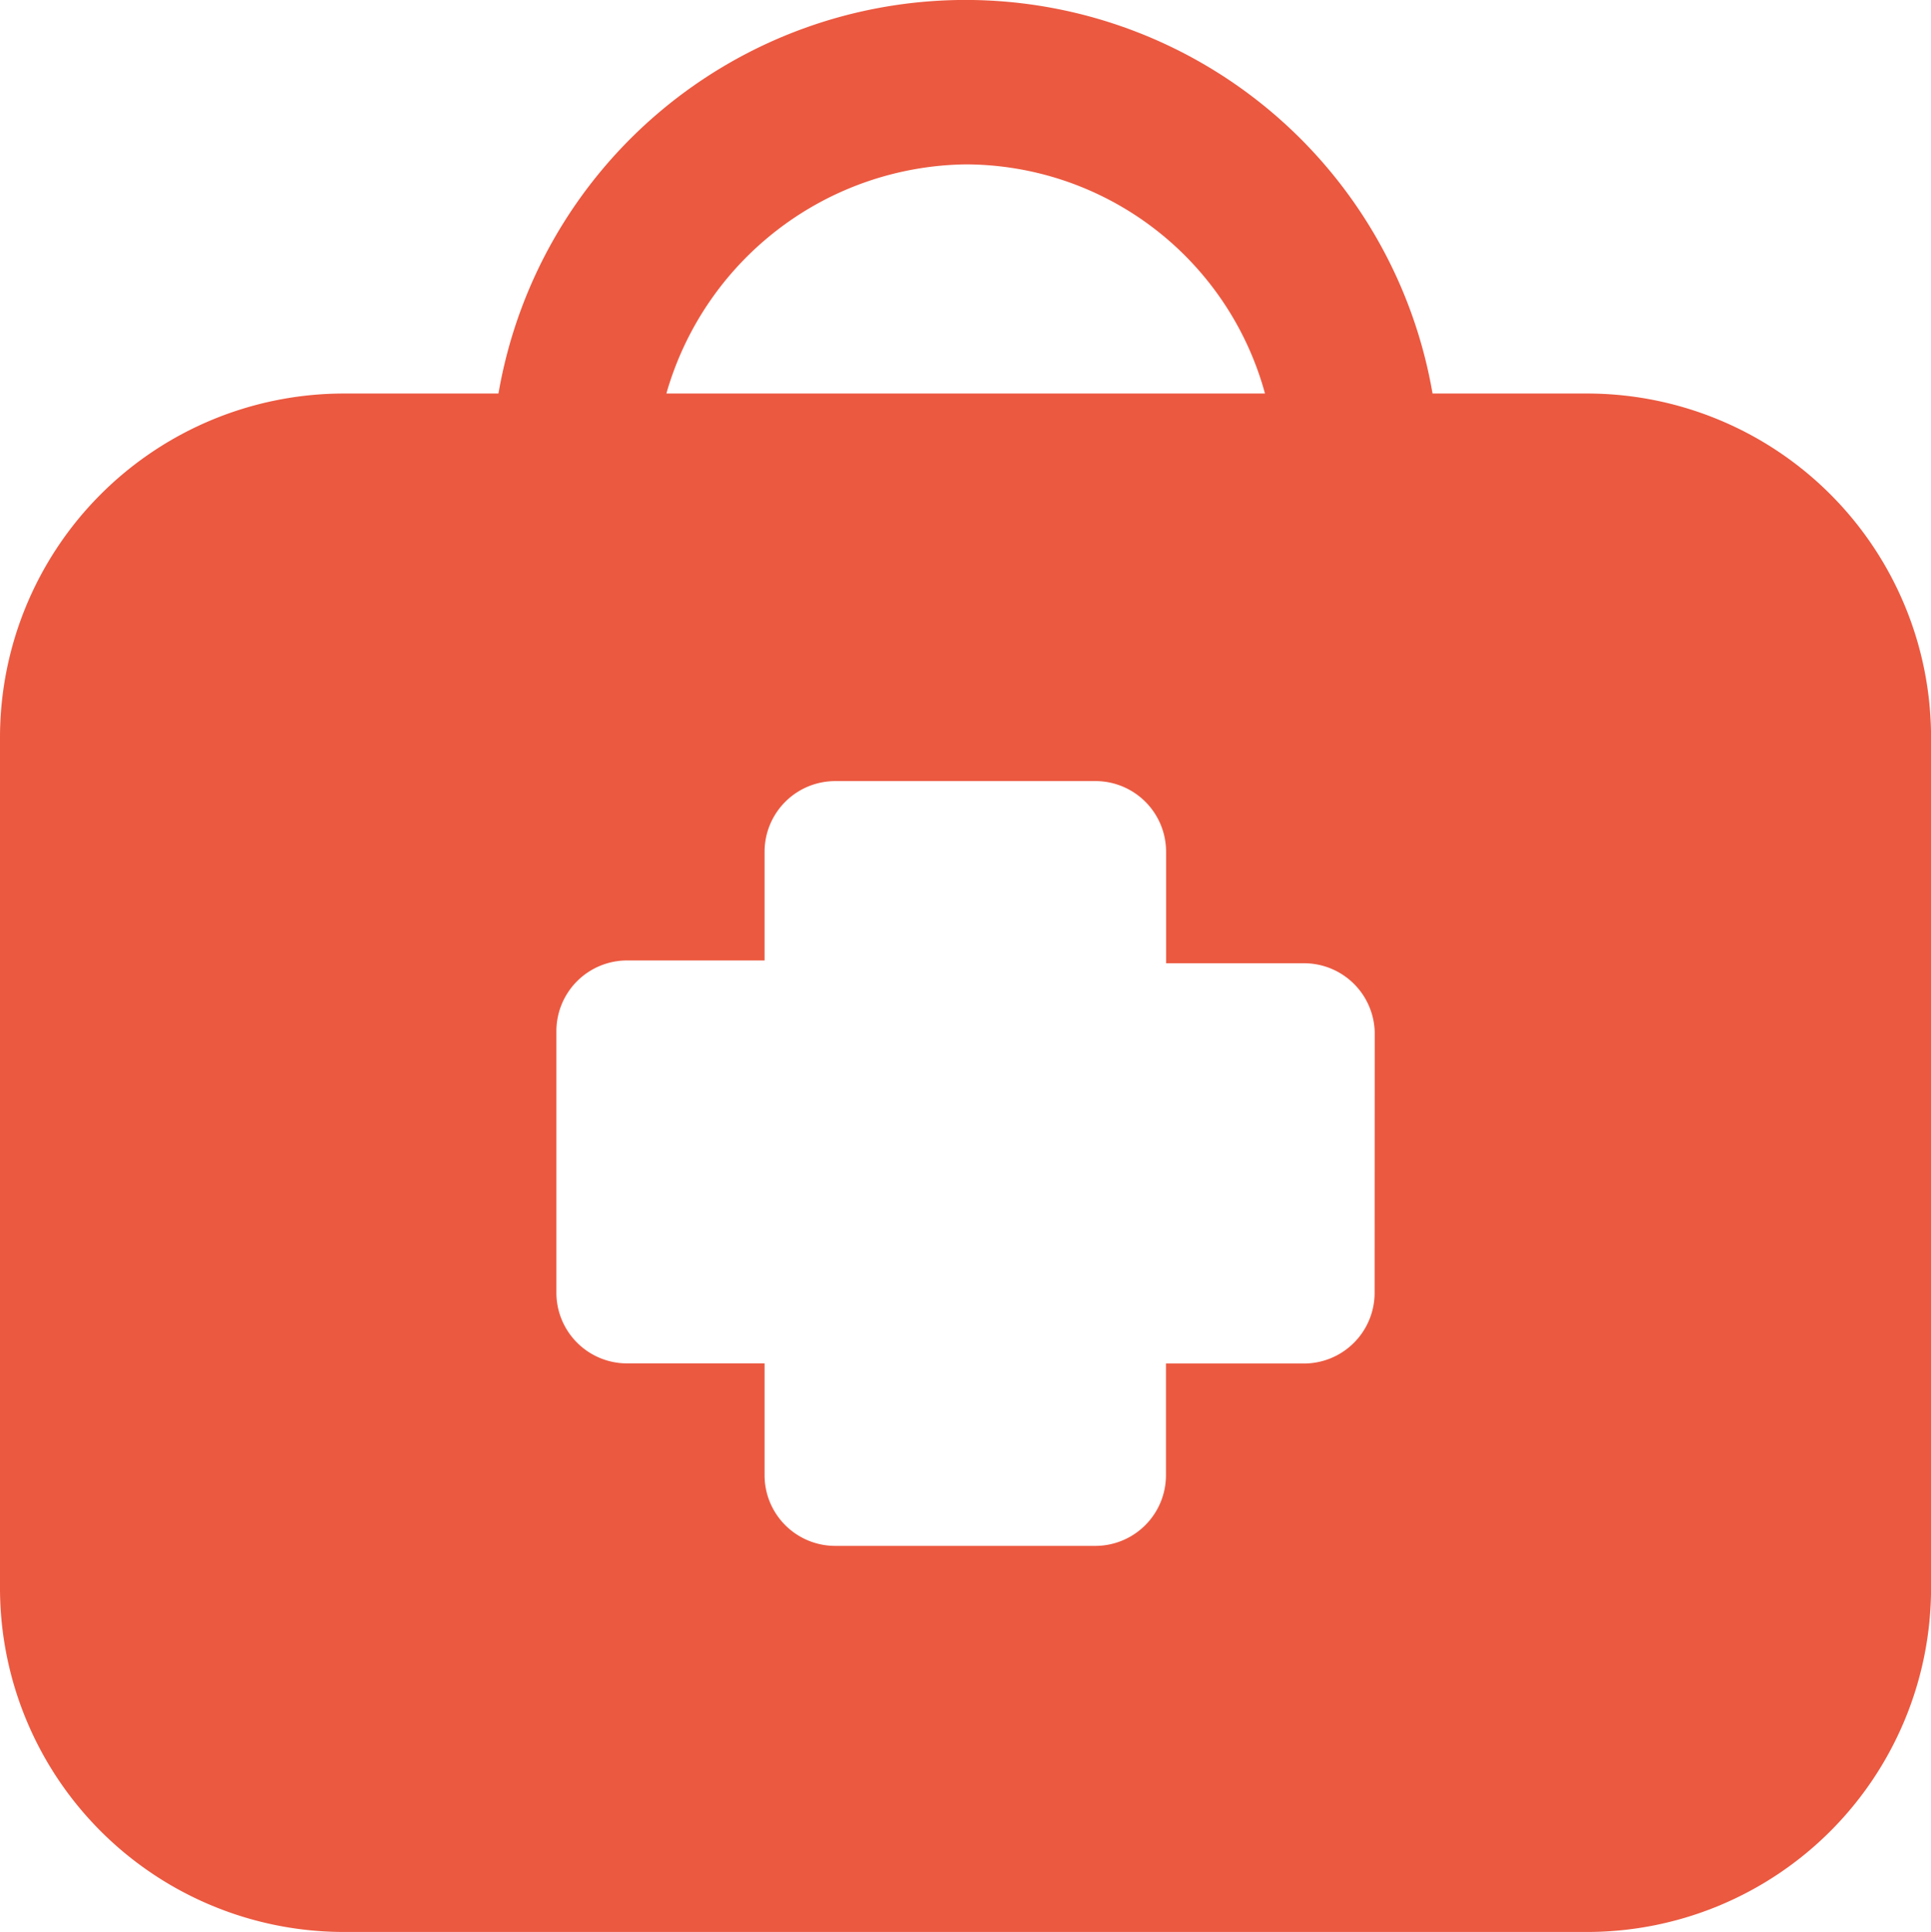 <svg xmlns="http://www.w3.org/2000/svg" width="62.998" height="63.022" viewBox="0 0 62.998 63.022">
  <g id="Layer_2" data-name="Layer 2" transform="translate(0 0.022)">
    <g id="Layer_1" data-name="Layer 1" transform="translate(0 -0.023)">
      <path id="first_aid" data-name="first aid" d="M51.787,12.815H46.736a15.461,15.461,0,0,0-30.474,0H11.212A11.222,11.222,0,0,0,0,24.026V51.788A11.222,11.222,0,0,0,11.212,63H51.787A11.222,11.222,0,0,0,63,51.788V24.026A11.222,11.222,0,0,0,51.787,12.815ZM31.5,5.34a10.144,10.144,0,0,1,9.77,7.474H21.74A10.3,10.3,0,0,1,31.5,5.34ZM44.846,42.157a2.306,2.306,0,0,1-2.306,2.3h-4.5V48.1a2.306,2.306,0,0,1-2.306,2.306H27.249A2.306,2.306,0,0,1,24.943,48.1V44.453H20.458a2.306,2.306,0,0,1-2.306-2.3V33.615a2.306,2.306,0,0,1,2.306-2.306h4.485V27.764a2.306,2.306,0,0,1,2.306-2.306h8.542a2.306,2.306,0,0,1,2.253,2.306V31.4h4.5a2.306,2.306,0,0,1,2.306,2.253Z" transform="translate(0 0.023)" fill="#eb5940"/>
    </g>
  </g>
</svg>
